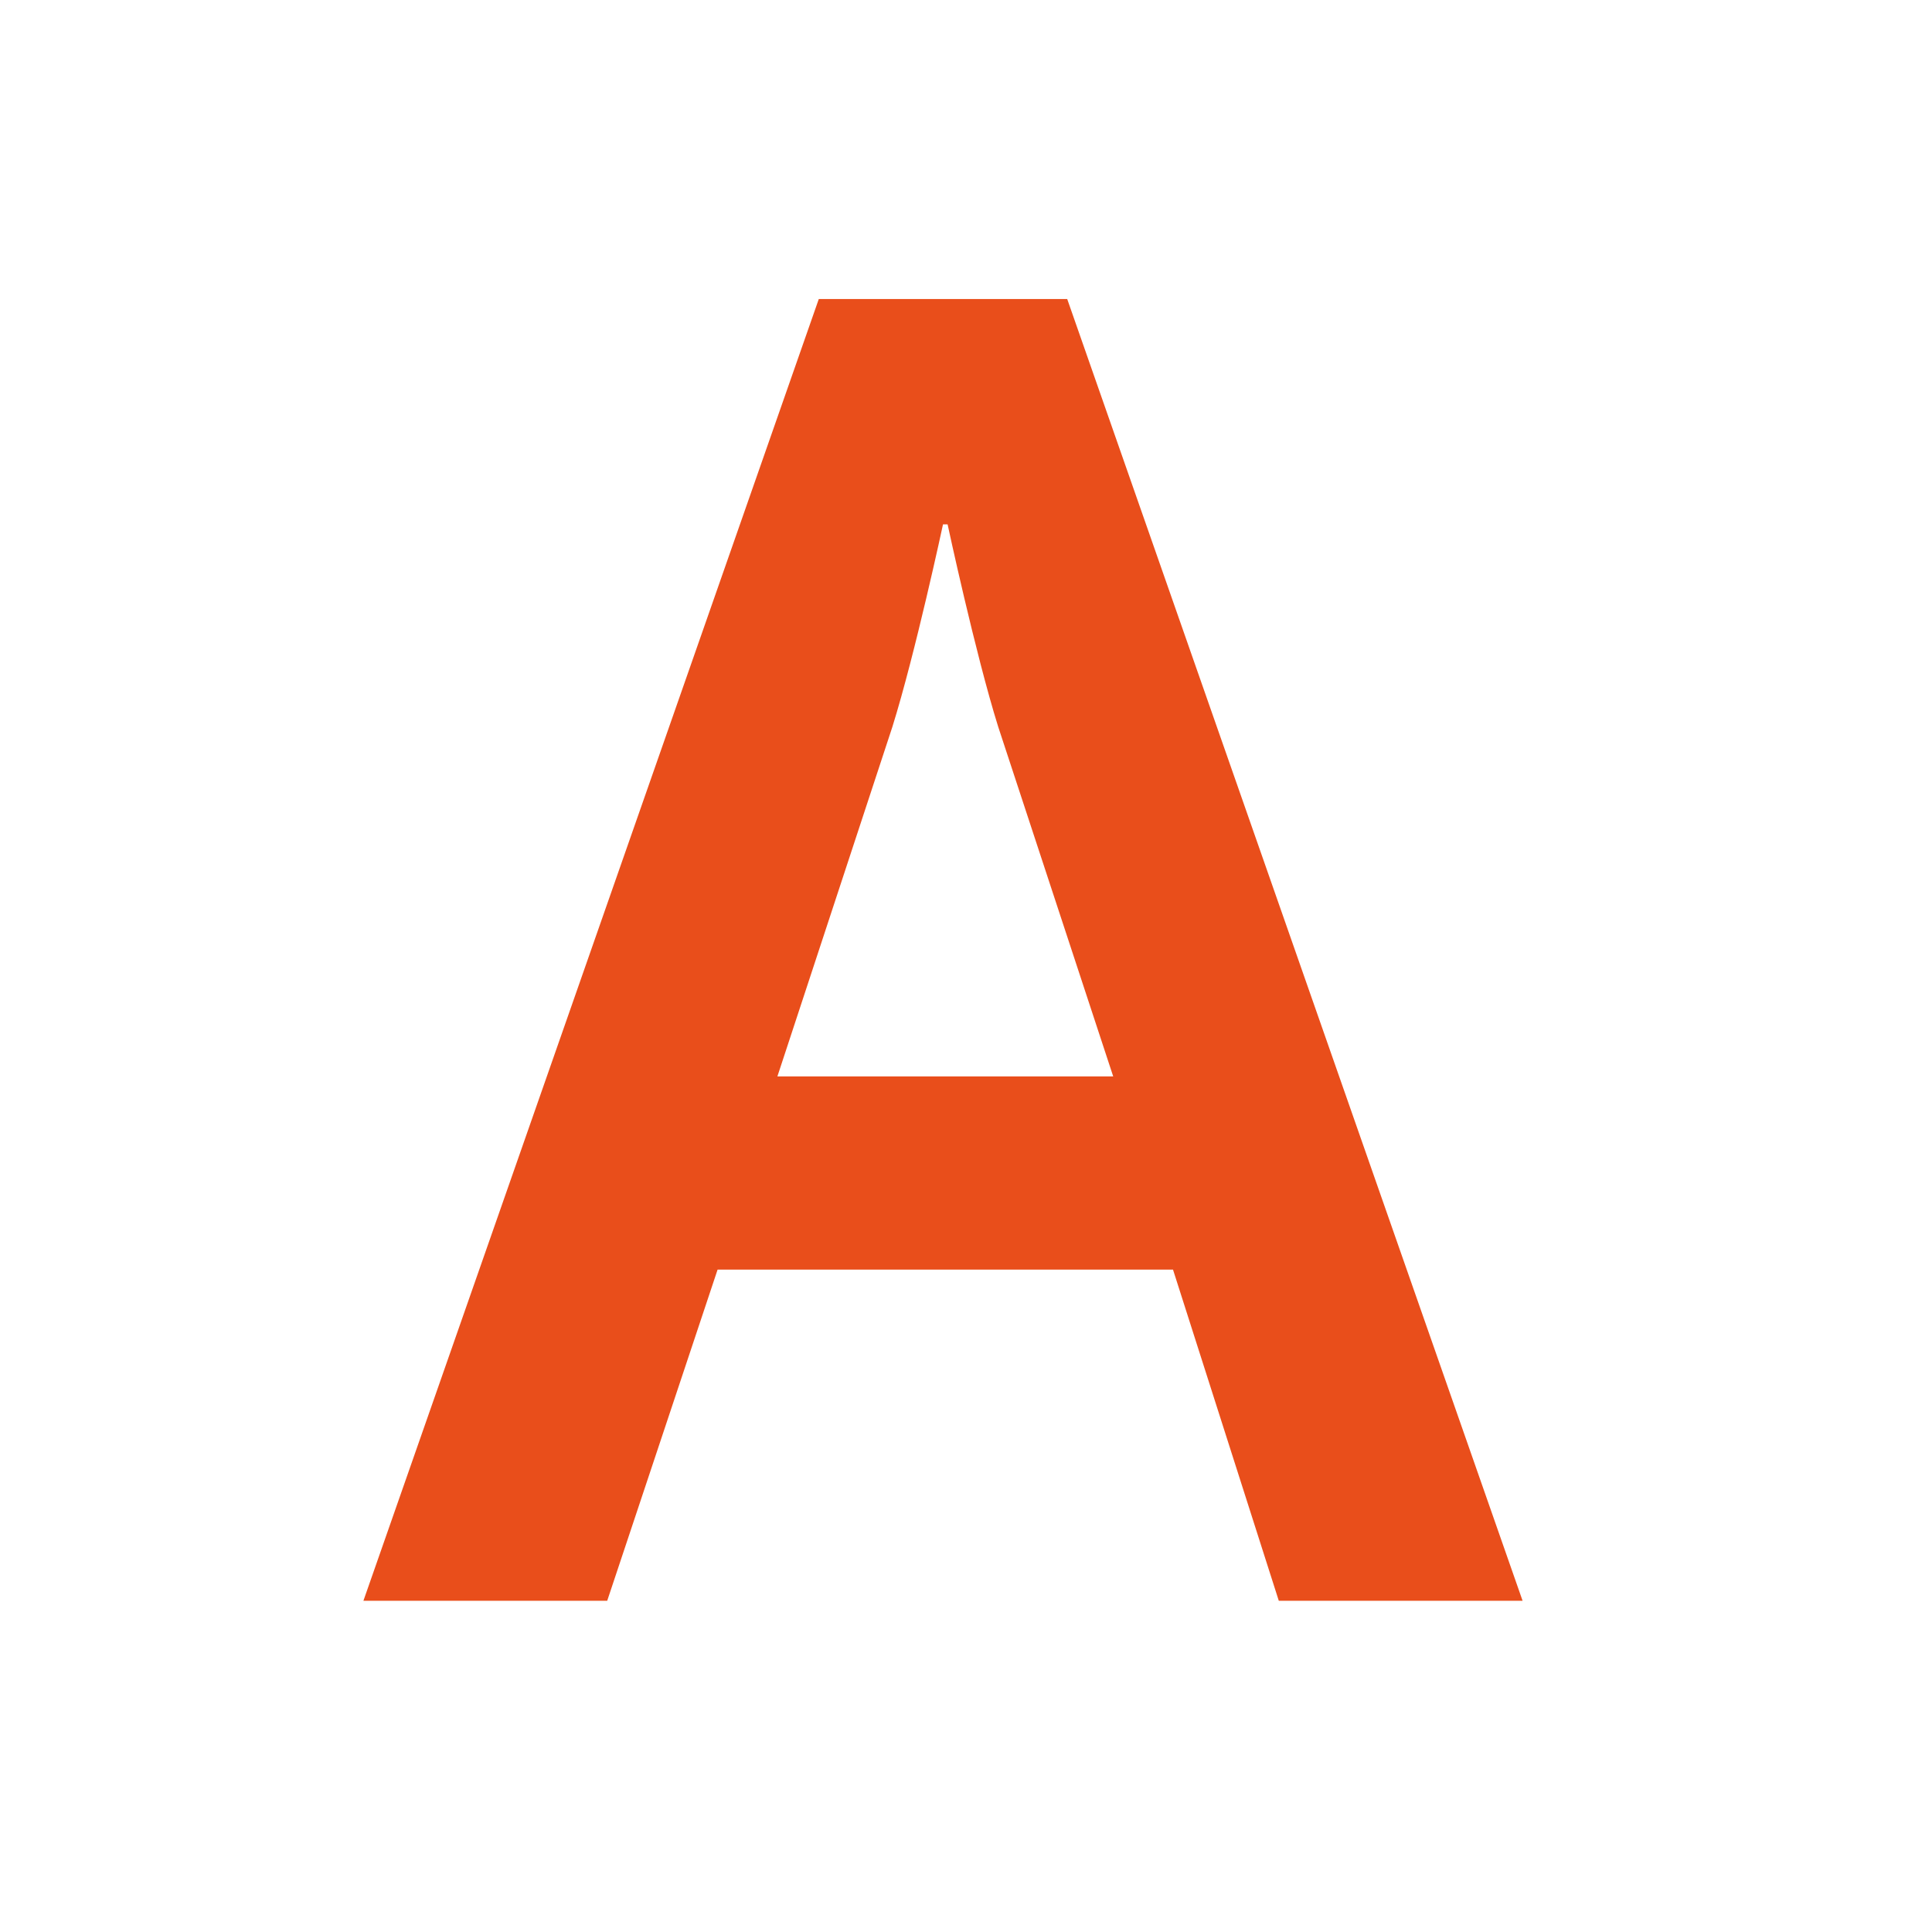 <?xml version="1.0" encoding="utf-8"?>
<!-- Generator: Adobe Illustrator 20.1.0, SVG Export Plug-In . SVG Version: 6.00 Build 0)  -->
<svg version="1.1" id="Слой_1" xmlns="http://www.w3.org/2000/svg" xmlns:xlink="http://www.w3.org/1999/xlink" x="0px" y="0px"
	 viewBox="0 0 42 42" style="enable-background:new 0 0 42 42;" xml:space="preserve">
<style type="text/css">
	.st0{fill:#E94E1B;}
</style>
<path id="XMLID_4496_" class="st0" d="M17.8,6.5h5.4l9.9,28.3h-5.3l-2.3-7.2h-9.9l-2.4,7.2H7.9L17.8,6.5z M24.2,23.4l-2.5-7.6
	c-0.5-1.6-1.1-4.4-1.1-4.4h-0.1c0,0-0.6,2.8-1.1,4.4l-2.5,7.6H24.2z"/>
</svg>
